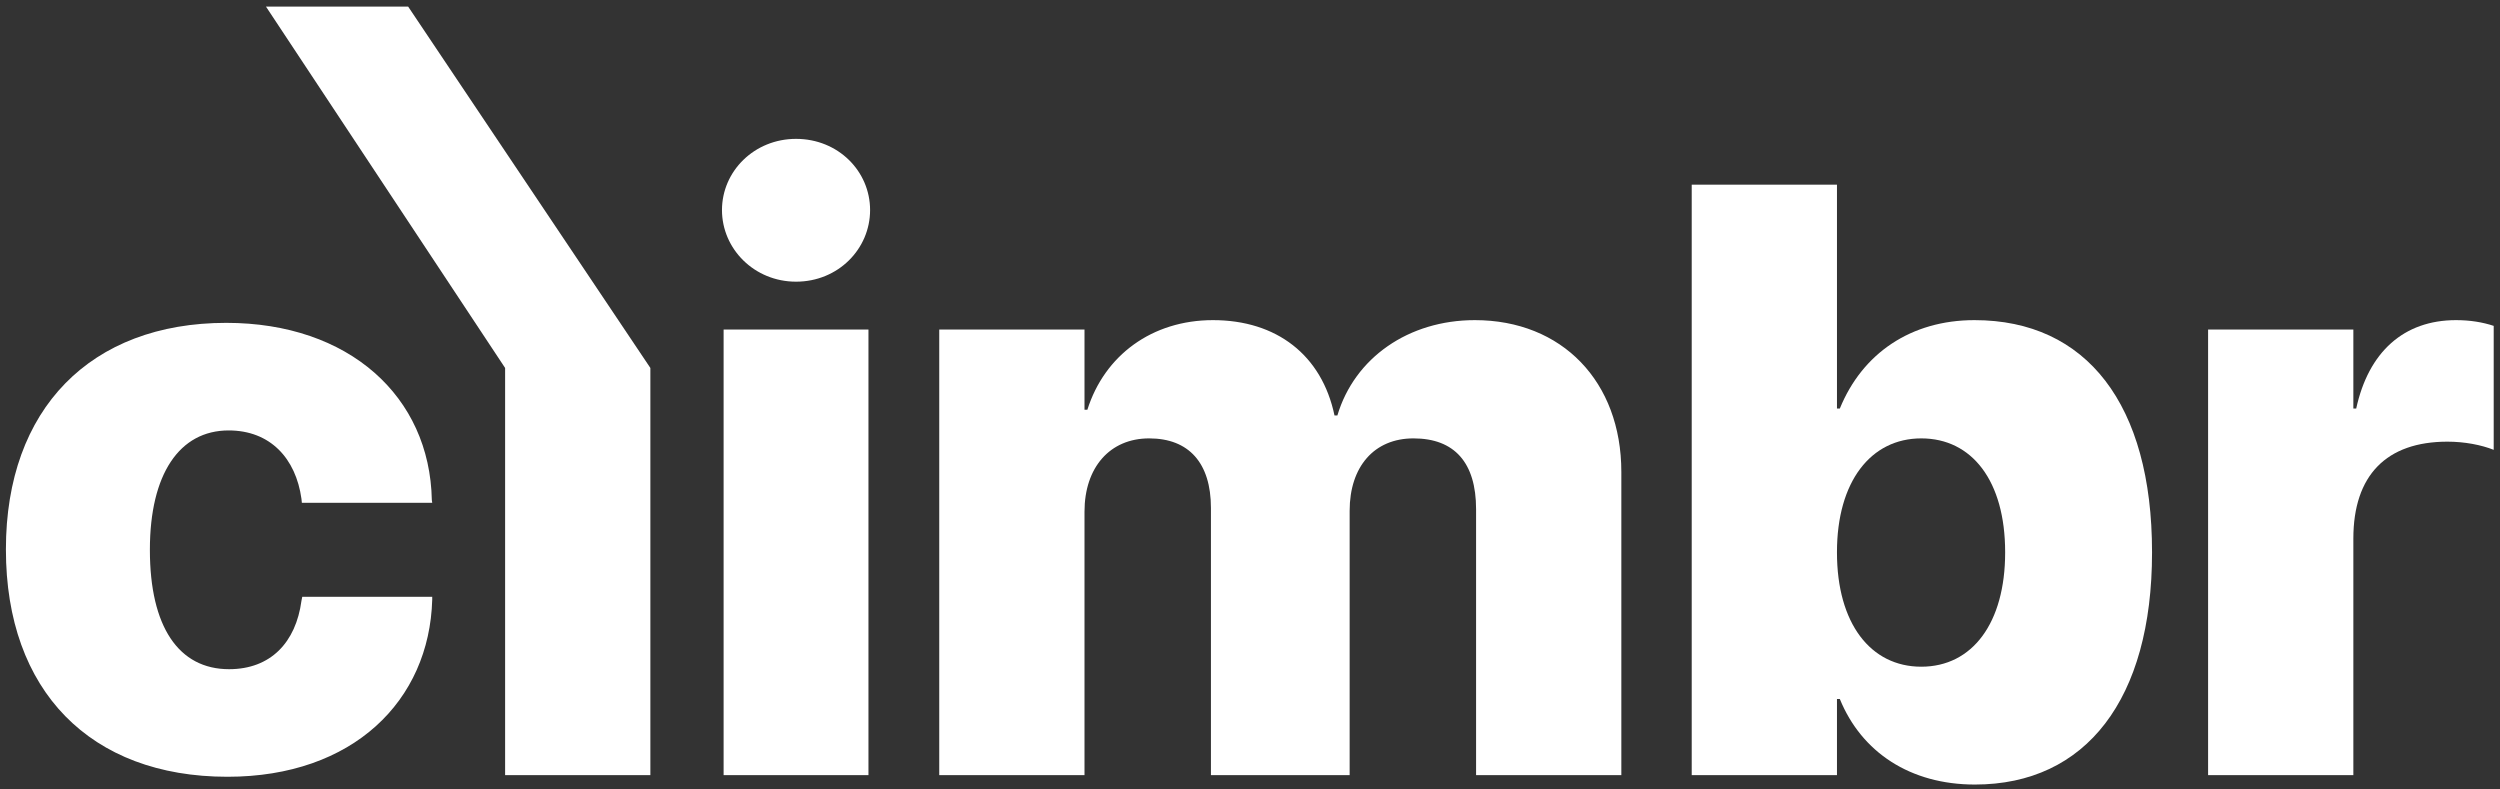 <?xml version="1.0" encoding="UTF-8"?>
<svg width="358px" height="113px" viewBox="0 0 358 113" version="1.1" xmlns="http://www.w3.org/2000/svg" xmlns:xlink="http://www.w3.org/1999/xlink">
    <rect x="0" y="0" width="358" height="113" fill="#333333" stroke="none"/>
    <title>Logo - white</title>
    <g id="🎨-Style-Guide-(Design-System)" stroke="none" stroke-width="1" fill="none" fill-rule="evenodd">
        <g id="Logo---white" transform="translate(0.847, 0.941)" fill="#FFFFFF" fill-rule="nonzero">
            <polygon id="Path" points="71.485 110.059 92.286 110.059 92.286 51.751 57.597 -2.40080425e-14 37.237 -1.73577627e-14 71.485 51.751"></polygon>
            <path d="M113.145,39.395 C119.18,39.395 123.75,34.707 123.75,29.141 C123.75,23.574 119.18,18.945 113.145,18.945 C107.168,18.945 102.54,23.574 102.54,29.141 C102.54,34.707 107.168,39.395 113.145,39.395 Z M102.774,110.059 L123.516,110.059 L123.516,46.25 L102.774,46.25 L102.774,110.059 Z" id="Shape"></path>
            <path d="M133.653,110.059 L154.454,110.059 L154.454,72.324 C154.454,65.996 158.086,61.836 163.711,61.836 C169.395,61.836 172.559,65.352 172.559,71.797 L172.559,110.059 L192.422,110.059 L192.422,72.207 C192.422,65.879 195.938,61.836 201.563,61.836 C207.422,61.836 210.528,65.293 210.528,71.973 L210.528,110.059 L231.329,110.059 L231.329,66.641 C231.329,53.691 222.832,44.902 210.352,44.902 C200.86,44.902 193.125,50.293 190.665,58.555 L190.254,58.555 C188.438,49.883 181.934,44.902 172.852,44.902 C164.122,44.902 157.325,49.941 154.864,57.734 L154.454,57.734 L154.454,46.25 L133.653,46.25 L133.653,110.059 Z" id="Path"></path>
            <path d="M281.954,111.406 C297.891,111.406 307.325,99.16 307.325,78.184 L307.325,78.125 C307.325,56.973 297.95,44.902 281.895,44.902 C272.813,44.902 265.84,49.648 262.618,57.559 L262.207,57.559 L262.207,25.508 L241.407,25.508 L241.407,110.059 L262.207,110.059 L262.207,99.16 L262.618,99.16 C265.723,106.777 272.696,111.406 281.954,111.406 Z M274.278,94.531 C267.012,94.531 262.207,88.32 262.207,78.184 L262.207,78.125 C262.207,67.988 267.071,61.836 274.278,61.836 C281.543,61.836 286.29,67.93 286.29,78.125 L286.29,78.184 C286.29,88.262 281.602,94.531 274.278,94.531 Z" id="Shape"></path>
            <path d="M315.352,110.059 L336.153,110.059 L336.153,76.191 C336.153,67.109 340.899,62.305 349.629,62.305 C352.09,62.305 354.493,62.773 356.25,63.477 L356.25,45.723 C354.668,45.195 352.852,44.902 350.86,44.902 C343.36,44.902 338.321,49.473 336.563,57.559 L336.153,57.559 L336.153,46.25 L315.352,46.25 L315.352,110.059 Z" id="Path"></path>
            <path d="M31.727,110.292 C49.709,110.292 60.648,99.411 61.048,84.922 L61.048,84.521 L42.436,84.521 L42.322,85.094 C41.52,91.05 37.912,94.887 31.956,94.887 C24.74,94.887 20.617,88.816 20.617,77.821 L20.617,77.763 C20.617,66.94 24.855,60.697 31.899,60.697 C37.855,60.697 41.52,64.706 42.322,70.49 L42.379,71.063 L61.048,71.063 L60.991,70.662 C60.705,55.829 49.137,45.292 31.555,45.292 C12.141,45.292 0,57.605 0,77.706 L0,77.763 C0,97.979 12.084,110.292 31.727,110.292 Z" id="Path"></path>
        </g>
    </g>
</svg>
